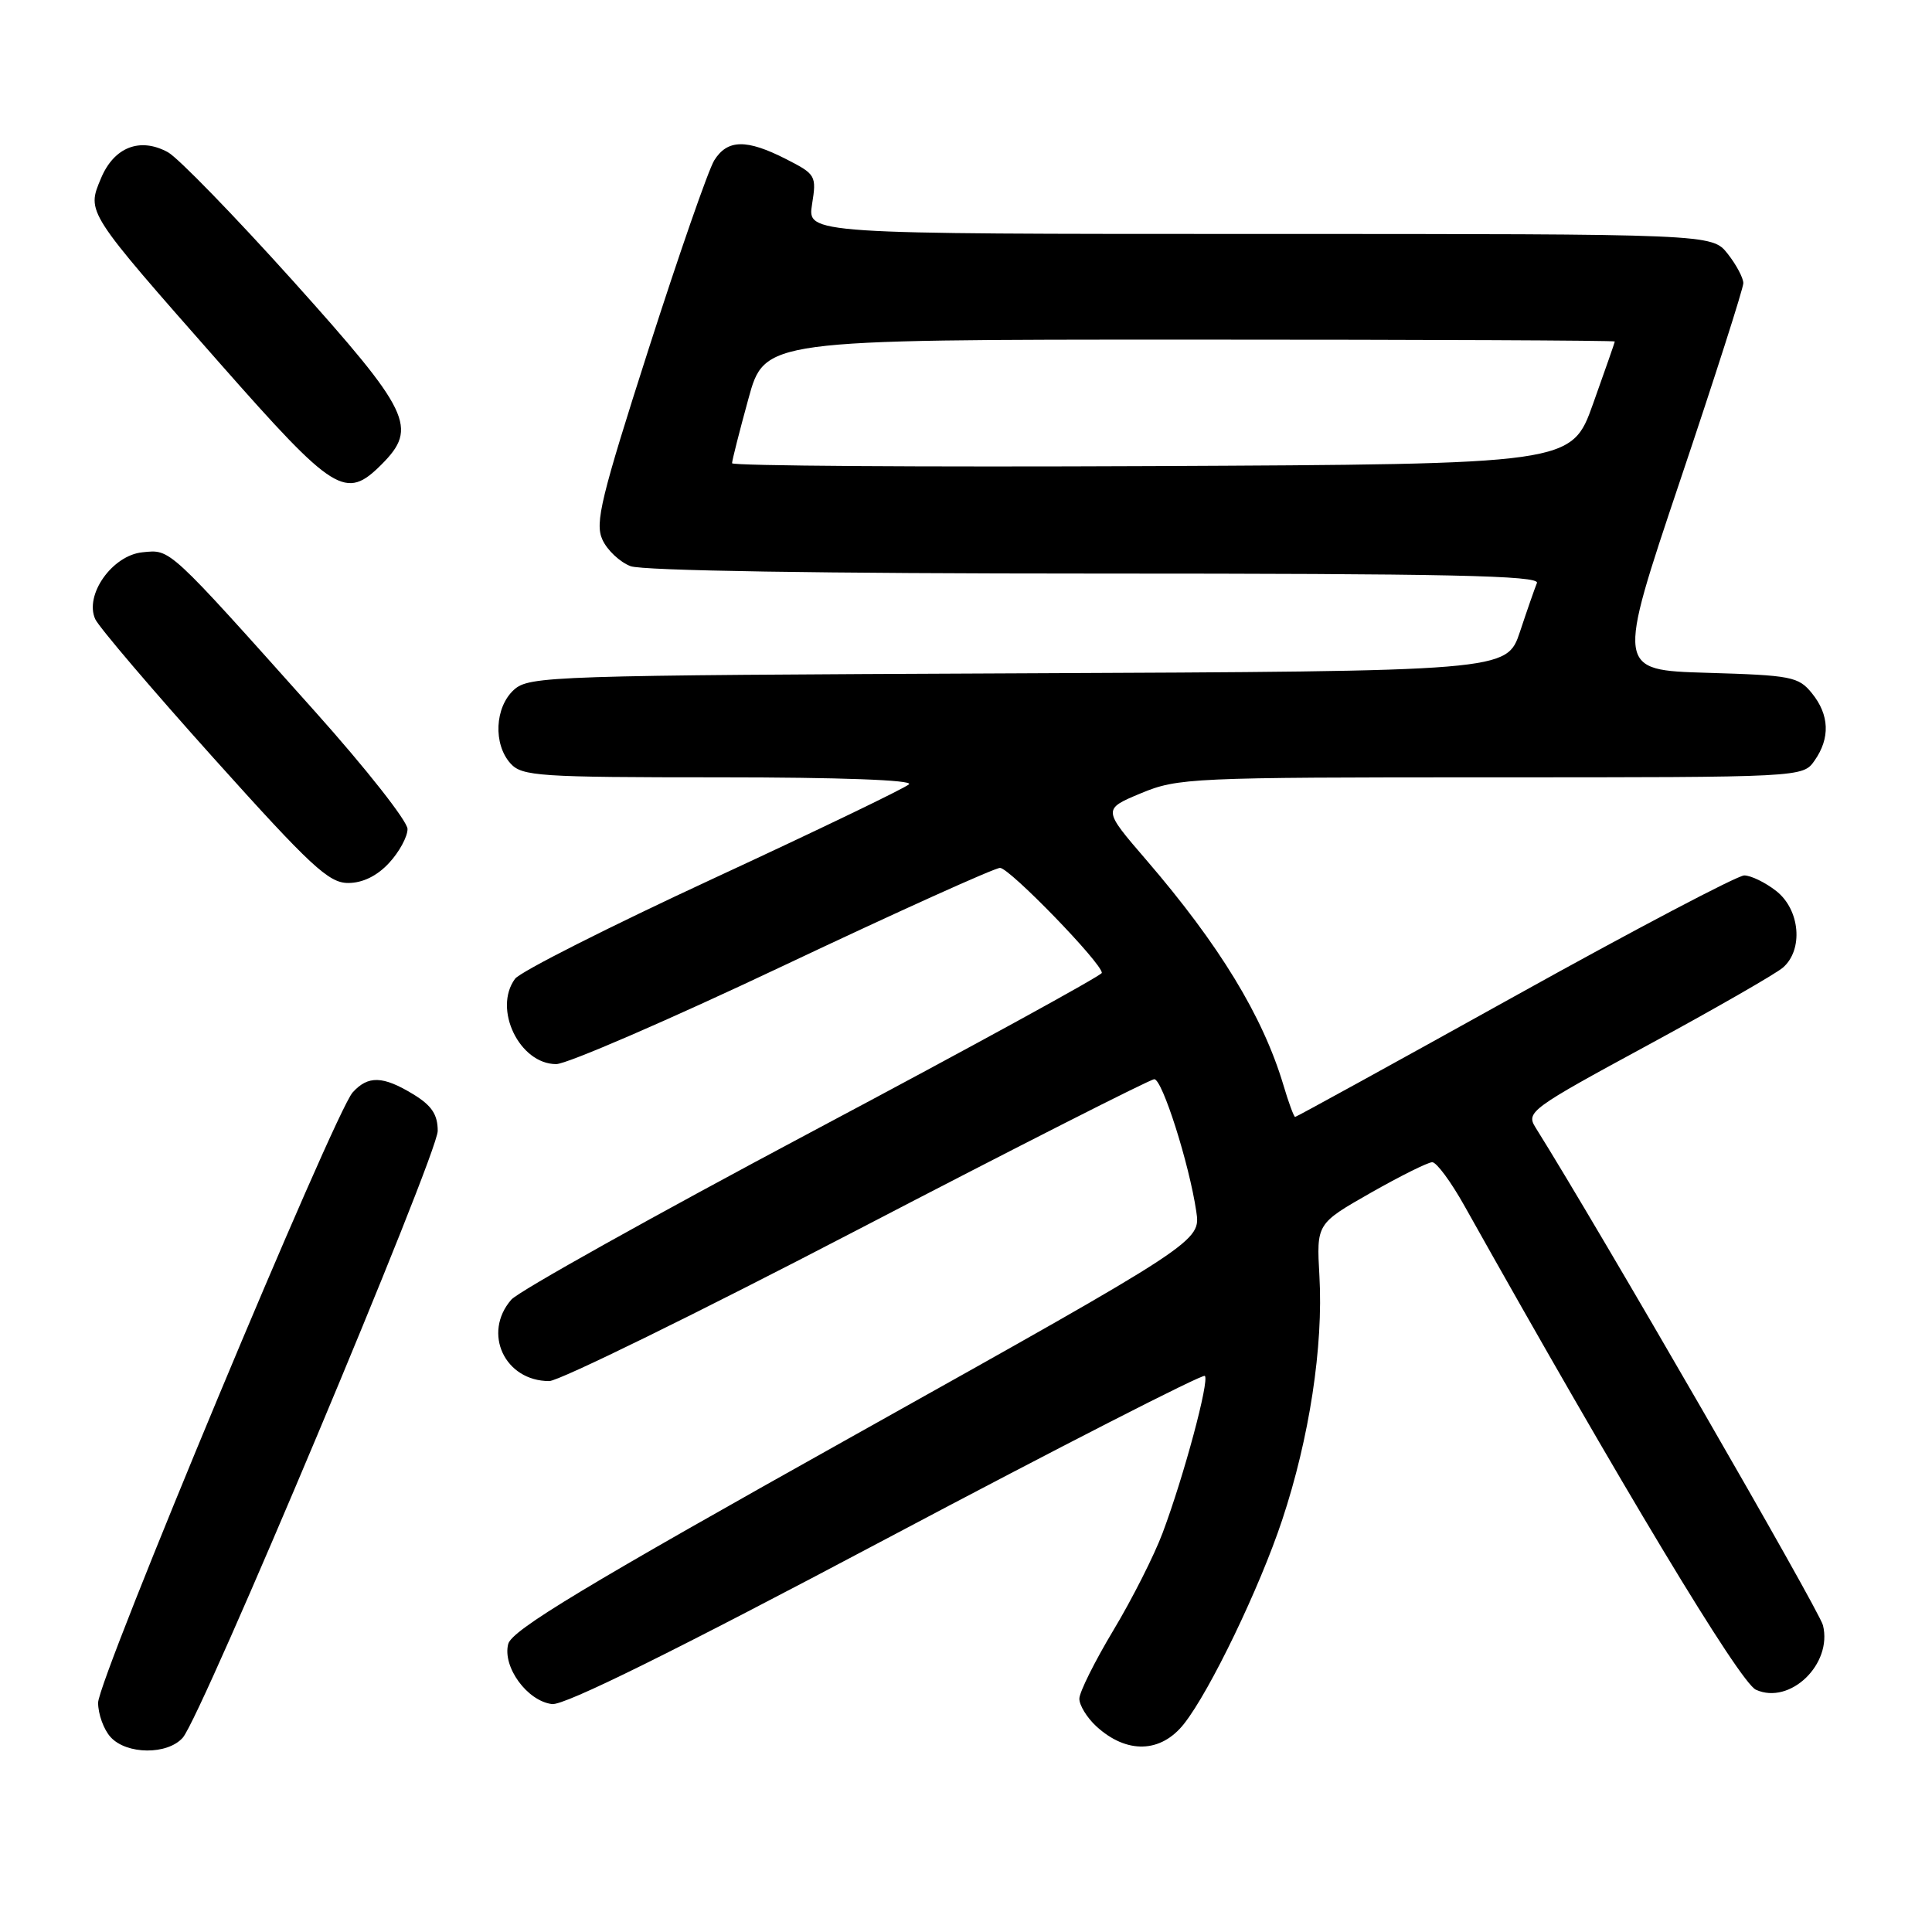<?xml version="1.0" encoding="UTF-8" standalone="no"?>
<!DOCTYPE svg PUBLIC "-//W3C//DTD SVG 1.1//EN" "http://www.w3.org/Graphics/SVG/1.1/DTD/svg11.dtd" >
<svg xmlns="http://www.w3.org/2000/svg" xmlns:xlink="http://www.w3.org/1999/xlink" version="1.1" viewBox="0 0 256 256">
 <g >
 <path fill="currentColor"
d=" M 24.22 230.25 C 26.74 227.38 58.00 152.96 58.00 149.85 C 58.00 147.68 57.20 146.48 54.75 144.99 C 50.74 142.55 48.77 142.49 46.73 144.75 C 44.32 147.41 13.00 222.51 13.00 225.62 C 13.00 227.12 13.74 229.17 14.65 230.17 C 16.77 232.51 22.20 232.55 24.22 230.25 Z  M 156.90 228.40 C 160.35 224.02 166.91 210.39 169.89 201.42 C 173.50 190.58 175.36 178.39 174.83 169.08 C 174.44 162.15 174.44 162.15 181.60 158.07 C 185.54 155.83 189.22 154.00 189.78 154.00 C 190.35 154.00 192.26 156.59 194.03 159.75 C 214.90 196.97 230.52 222.92 232.67 223.90 C 237.18 225.95 242.84 220.50 241.55 215.35 C 241.04 213.33 211.88 162.83 203.46 149.39 C 202.19 147.36 202.80 146.91 218.32 138.50 C 227.22 133.67 235.29 129.04 236.25 128.21 C 238.98 125.84 238.52 120.55 235.37 118.07 C 233.92 116.93 232.00 116.00 231.12 116.00 C 230.23 116.00 216.54 123.20 200.71 132.00 C 184.87 140.80 171.78 148.00 171.61 148.00 C 171.45 148.00 170.74 146.09 170.05 143.75 C 167.32 134.64 161.57 125.20 151.90 113.96 C 146.10 107.23 146.10 107.23 151.18 105.11 C 156.08 103.08 157.80 103.00 197.58 103.00 C 238.89 103.00 238.89 103.00 240.44 100.78 C 242.53 97.80 242.41 94.72 240.09 91.86 C 238.31 89.66 237.37 89.48 226.18 89.15 C 214.19 88.79 214.19 88.79 222.59 63.78 C 227.22 50.02 231.00 38.20 231.00 37.52 C 231.00 36.83 230.07 35.08 228.93 33.63 C 226.85 31.00 226.85 31.00 166.92 31.00 C 106.98 31.00 106.98 31.00 107.60 27.08 C 108.21 23.28 108.10 23.09 104.16 21.08 C 98.92 18.41 96.39 18.45 94.64 21.25 C 93.87 22.49 89.96 33.73 85.95 46.23 C 79.63 65.93 78.81 69.29 79.82 71.50 C 80.45 72.90 82.14 74.48 83.55 75.02 C 85.13 75.62 109.03 76.00 145.15 76.00 C 191.97 76.00 204.06 76.26 203.65 77.25 C 203.37 77.94 202.35 80.85 201.40 83.72 C 199.65 88.94 199.65 88.94 134.93 89.22 C 72.90 89.49 70.12 89.58 68.10 91.40 C 65.56 93.71 65.33 98.60 67.65 101.17 C 69.18 102.85 71.39 103.00 95.35 103.00 C 111.27 103.00 121.03 103.36 120.45 103.92 C 119.93 104.43 108.25 110.05 94.50 116.42 C 80.75 122.79 68.94 128.76 68.25 129.69 C 65.30 133.68 68.83 141.00 73.70 141.00 C 75.11 141.00 88.62 135.15 103.73 128.00 C 118.84 120.85 131.79 115.00 132.51 115.00 C 133.76 115.00 146.00 127.62 146.00 128.91 C 146.00 129.25 128.79 138.68 107.75 149.86 C 86.71 161.05 68.71 171.10 67.75 172.21 C 63.90 176.64 66.87 183.00 72.78 183.00 C 74.07 183.00 92.41 174.00 113.55 163.00 C 134.69 152.00 152.42 143.00 152.95 143.00 C 154.01 143.00 157.57 154.18 158.51 160.50 C 159.11 164.50 159.11 164.50 113.53 190.00 C 77.41 210.20 67.82 215.99 67.34 217.84 C 66.56 220.87 69.86 225.40 73.15 225.80 C 74.79 226.00 89.29 218.83 117.36 203.94 C 140.33 191.76 159.36 182.03 159.65 182.31 C 160.27 182.94 156.89 195.55 154.06 203.10 C 152.94 206.10 150.00 211.91 147.53 216.02 C 145.06 220.14 143.03 224.21 143.02 225.08 C 143.01 225.94 144.01 227.58 145.25 228.73 C 149.28 232.44 153.83 232.31 156.90 228.40 Z  M 51.55 114.35 C 52.90 112.90 54.00 110.87 54.00 109.85 C 54.00 108.82 48.49 101.82 41.75 94.29 C 22.11 72.32 22.64 72.81 18.89 73.18 C 14.88 73.57 11.16 78.83 12.62 82.04 C 13.11 83.10 20.17 91.39 28.33 100.48 C 41.18 114.79 43.56 117.00 46.13 117.00 C 48.05 117.00 49.96 116.07 51.55 114.35 Z  M 50.55 61.55 C 55.42 56.67 54.41 54.58 38.85 37.25 C 31.06 28.59 23.59 20.90 22.25 20.17 C 18.55 18.15 15.11 19.49 13.38 23.63 C 11.48 28.17 11.33 27.93 29.23 48.25 C 44.32 65.37 45.80 66.29 50.55 61.55 Z  M 97.00 61.38 C 97.00 61.03 97.97 57.20 99.16 52.87 C 101.31 45.00 101.31 45.00 157.66 45.00 C 188.65 45.00 213.99 45.11 213.97 45.25 C 213.96 45.39 212.66 49.10 211.09 53.50 C 208.24 61.50 208.24 61.50 152.62 61.76 C 122.03 61.90 97.00 61.73 97.00 61.38 Z "/>
</g>
</svg>